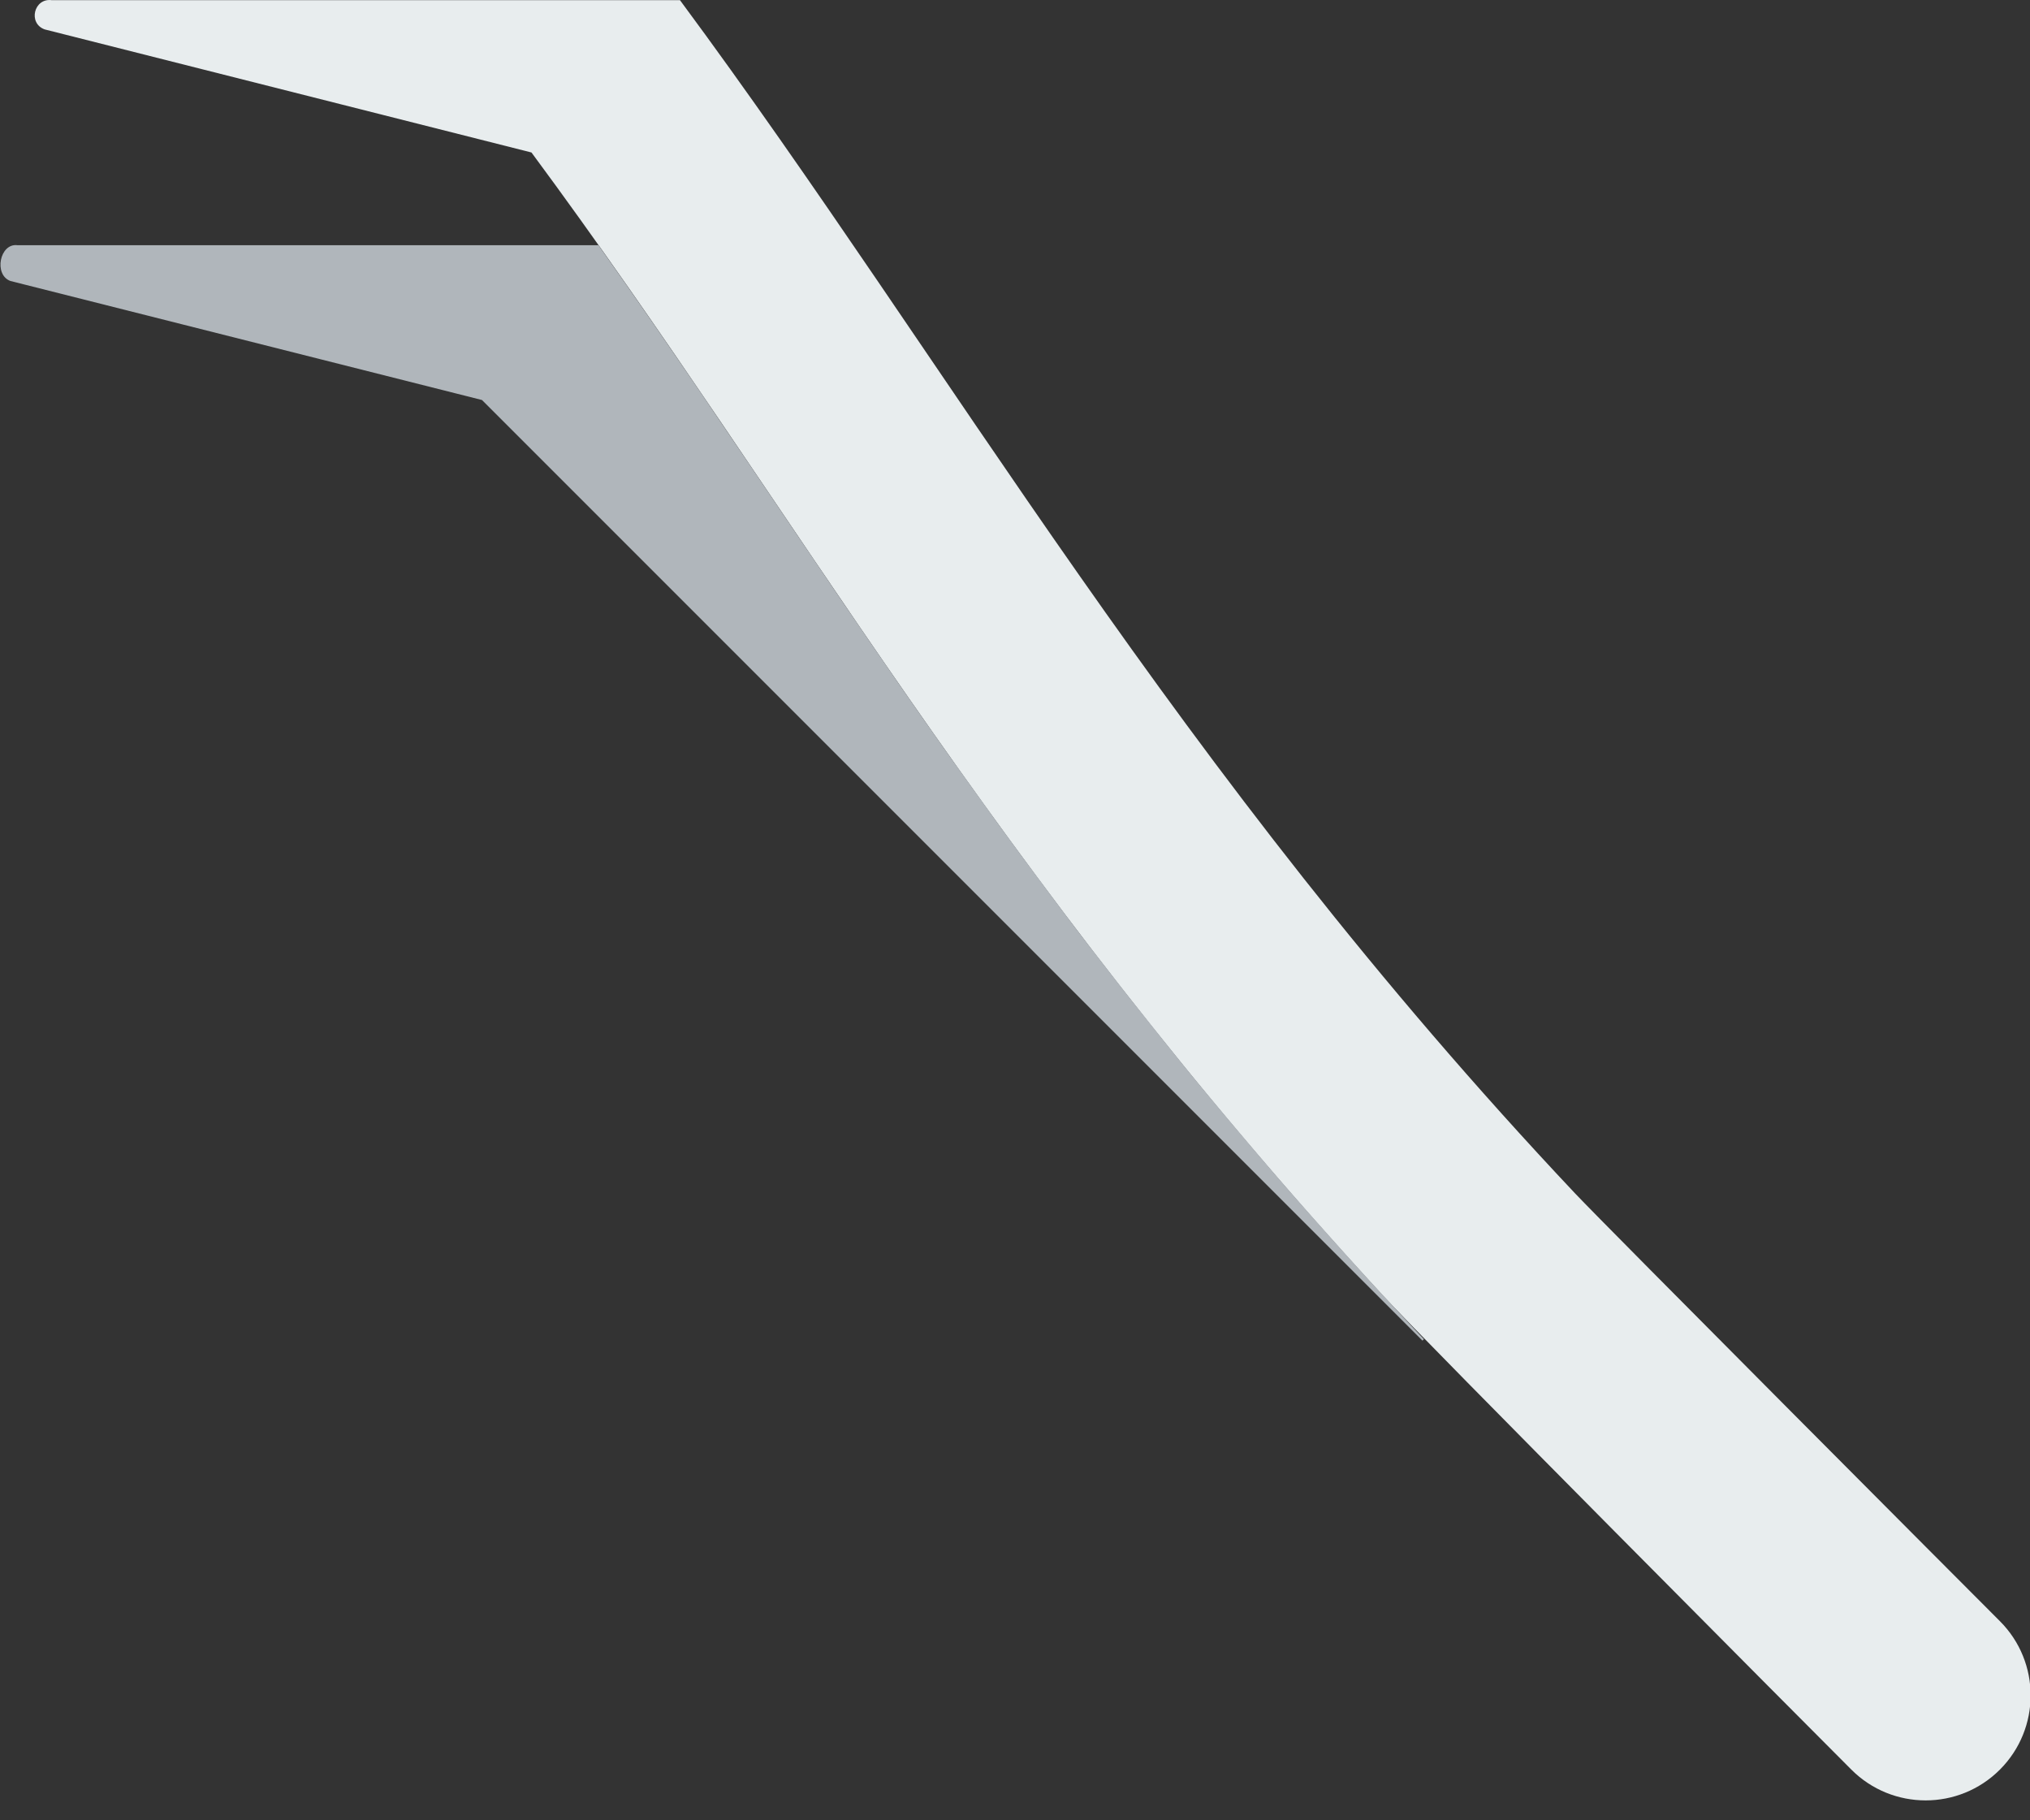 <?xml version="1.0" encoding="UTF-8" standalone="no"?>
<svg width="58px" height="52px" viewBox="0 0 58 52" version="1.1" xmlns="http://www.w3.org/2000/svg" xmlns:xlink="http://www.w3.org/1999/xlink" xmlns:sketch="http://www.bohemiancoding.com/sketch/ns">
    <rect x="0" y="0" width="58" height="52" fill="#333333" stroke="none"/>
    <!-- Generator: Sketch 3.2.2 (9983) - http://www.bohemiancoding.com/sketch -->
    <title>122 - Surgical Tweezer (Flat)</title>
    <desc>Created with Sketch.</desc>
    <defs></defs>
    <g id="Page-1" stroke="none" stroke-width="1" fill="none" fill-rule="evenodd" sketch:type="MSPage">
        <g id="122---Surgical-Tweezer-(Flat)" sketch:type="MSLayerGroup">
            <path d="M1.48,0.005 C0.969,-0.064 0.792,0.666 1.277,0.84 L15.185,4.356 C22.709,14.519 28.287,24.858 39.506,37.004 C40.754,38.355 51.499,49.155 52.897,50.553 C54.068,51.724 55.968,51.724 57.139,50.553 C58.311,49.381 58.311,47.482 57.139,46.31 C56.203,45.374 45.873,35.015 44.999,34.088 C33.504,21.889 27.199,10.5 19.428,0.005 L1.48,0.005" id="Fill-721" fill="#E8EDEE" sketch:type="MSShapeGroup"></path>
            <path d="M37.646,34.935 C37.387,34.642 37.124,34.349 36.871,34.058 C36.49,33.622 36.119,33.189 35.752,32.757 C35.503,32.465 35.257,32.174 35.014,31.883 C34.658,31.457 34.303,31.032 33.958,30.61 C33.728,30.328 33.505,30.049 33.28,29.769 C32.669,29.009 32.074,28.256 31.497,27.509 C31.276,27.222 31.05,26.934 30.833,26.649 C30.542,26.267 30.258,25.887 29.975,25.508 C29.73,25.181 29.486,24.854 29.246,24.528 C28.987,24.176 28.73,23.826 28.476,23.476 C28.202,23.098 27.932,22.722 27.664,22.347 C27.457,22.058 27.248,21.768 27.045,21.481 C26.577,20.819 26.116,20.161 25.663,19.508 C25.635,19.467 25.608,19.427 25.58,19.387 C25.091,18.681 24.611,17.98 24.135,17.282 C24.126,17.27 24.118,17.258 24.109,17.245 C22.266,14.542 20.5,11.893 18.689,9.274 C18.165,8.516 17.635,7.759 17.1,7.005 L0.502,7.005 C-0.009,6.936 -0.186,7.852 0.299,8.027 L13.771,11.427 L40.641,38.297 L40.683,38.256 C39.62,37.133 38.616,36.028 37.646,34.935" id="Fill-722" fill="#B0B6BB" sketch:type="MSShapeGroup"></path>
        </g>
    </g>
</svg>